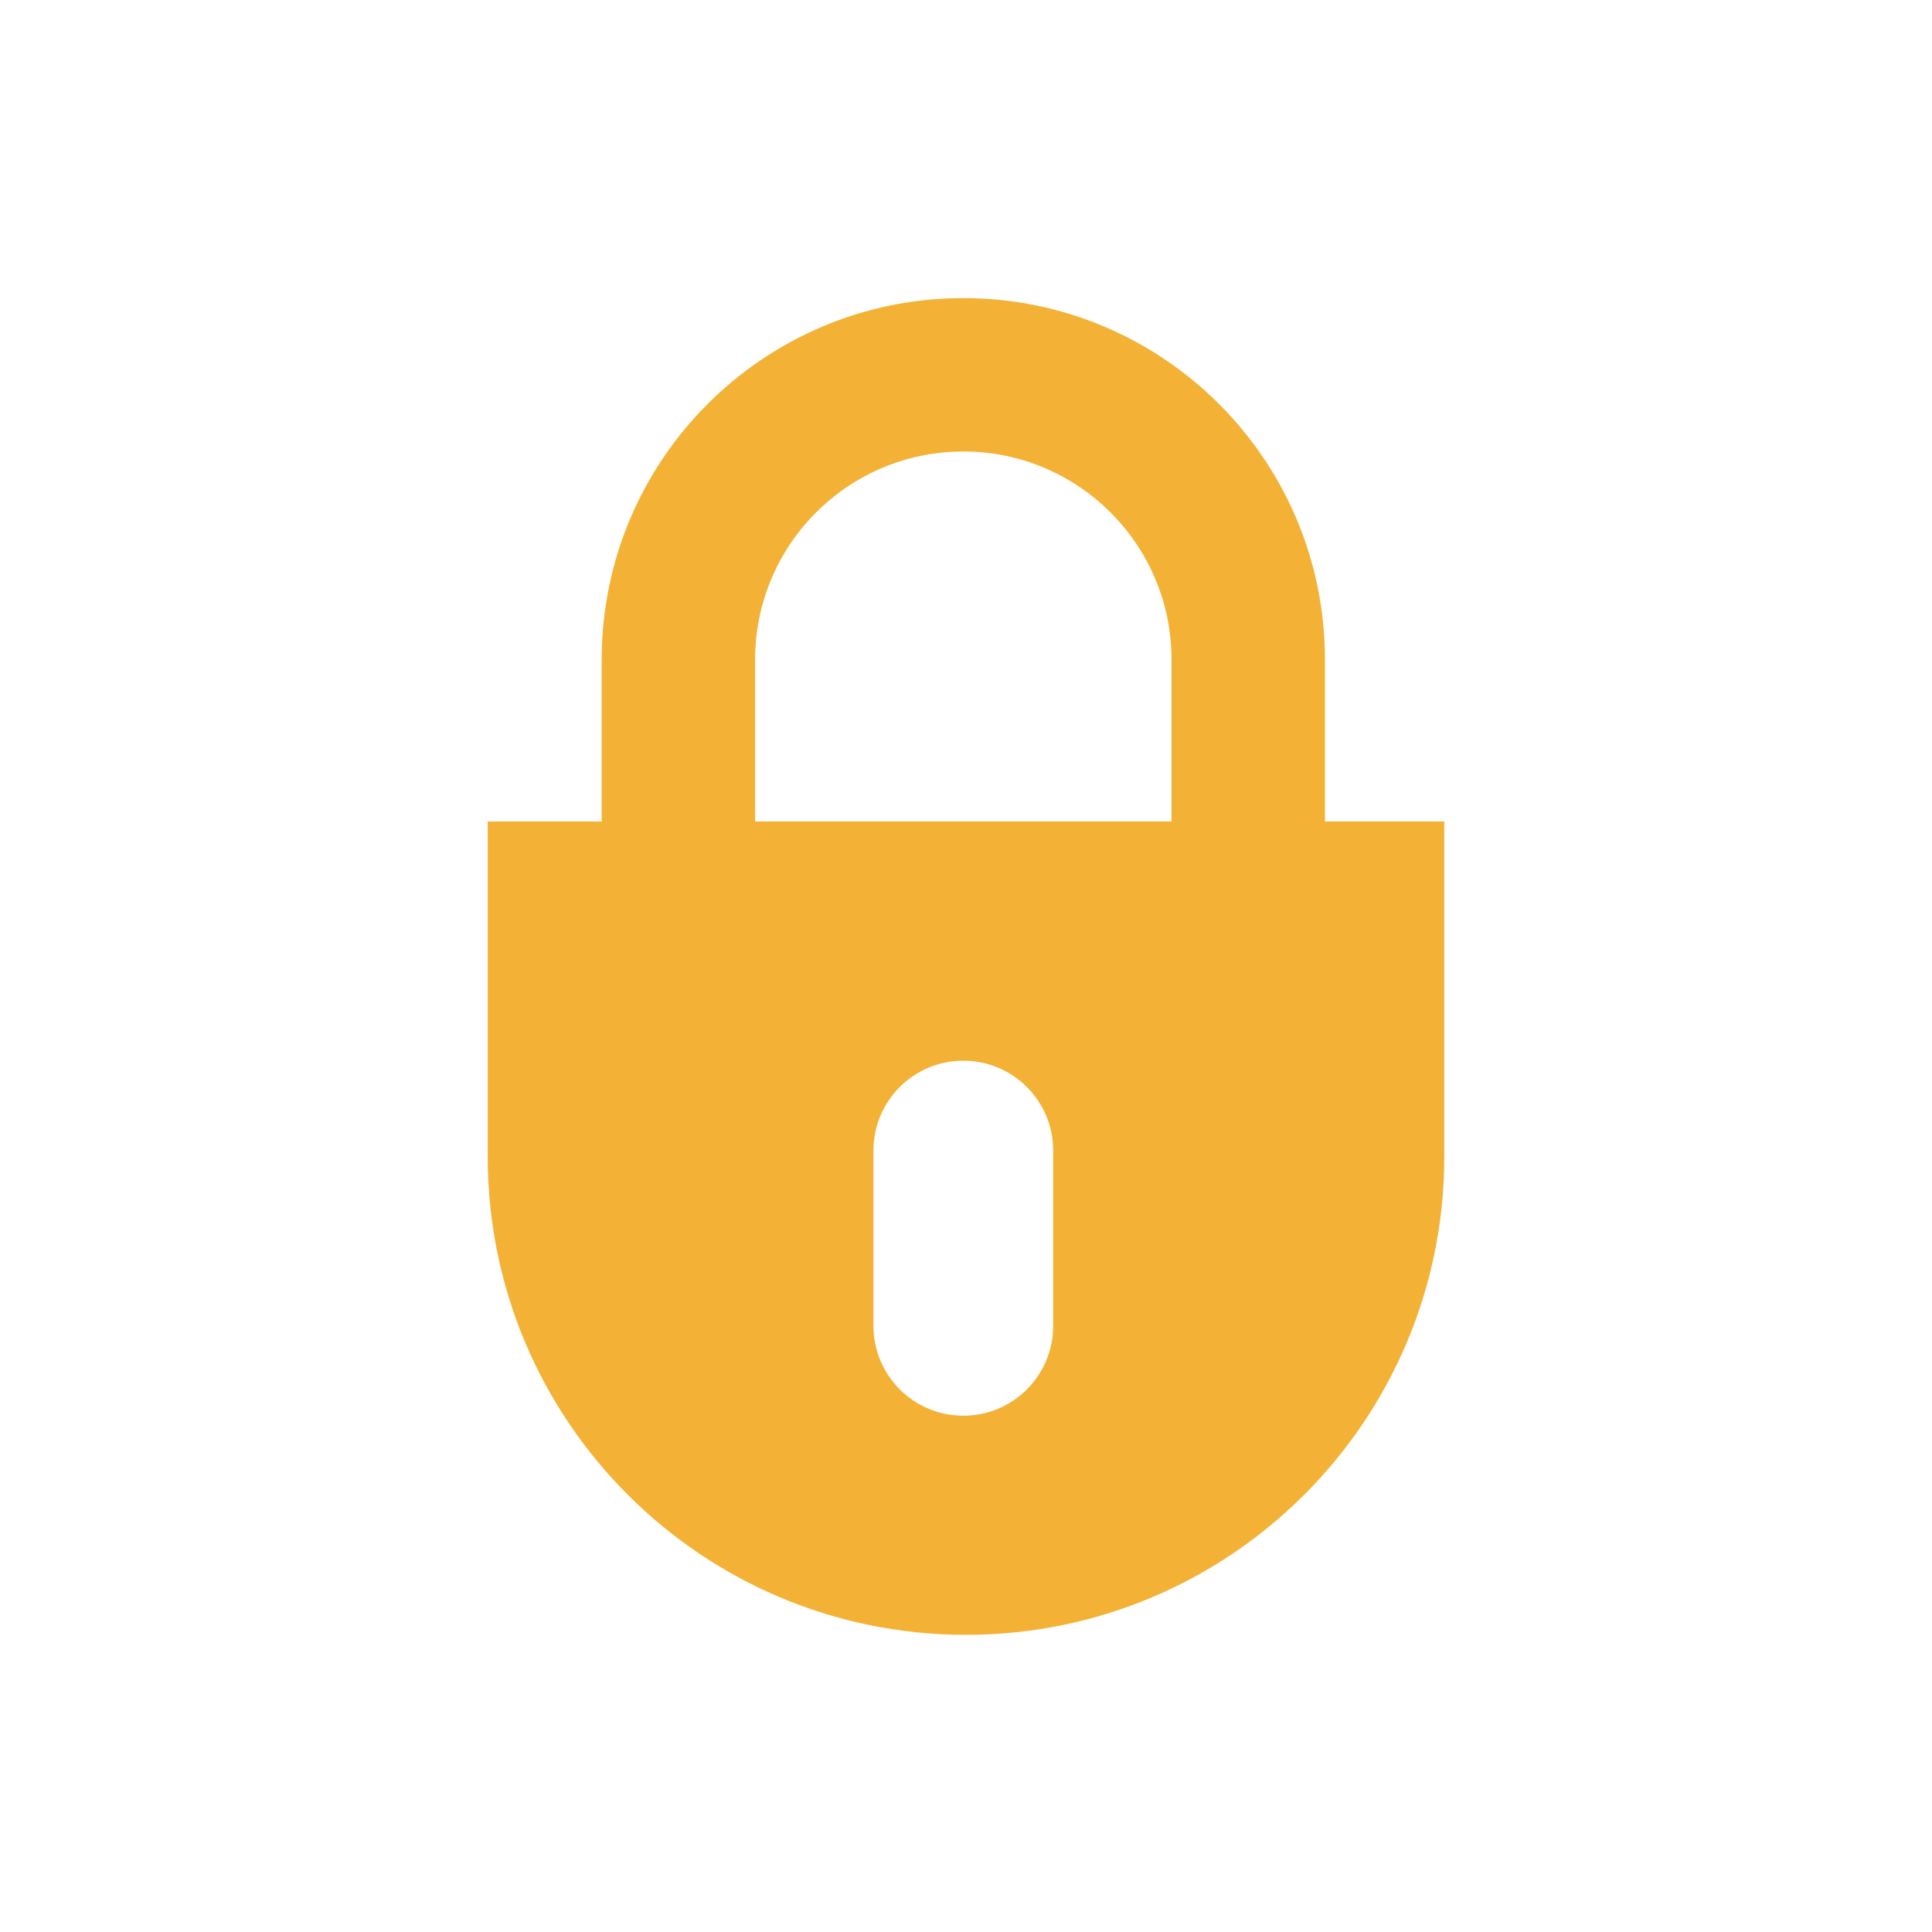 <svg width="2048" height="2048" viewBox="0 0 2048 2048" fill="none" xmlns="http://www.w3.org/2000/svg">
<path fill-rule="evenodd" clip-rule="evenodd" d="M1531 870.823H517V1226.07C517 1506.04 743.992 1733 1024 1733C1304.01 1733 1531 1506.04 1531 1226.07V870.823ZM1021.15 1124.39C968.545 1124.39 925.898 1167.03 925.898 1219.63V1405.47C925.898 1458.07 968.545 1500.71 1021.15 1500.71C1073.76 1500.71 1116.41 1458.07 1116.41 1405.47V1219.63C1116.41 1167.03 1073.76 1124.39 1021.15 1124.39Z" fill="#F3B235"/>
<path fill-rule="evenodd" clip-rule="evenodd" d="M1241.87 873.509V699.288C1241.87 577.409 1143.05 478.607 1021.15 478.607C899.257 478.607 800.441 577.409 800.441 699.288V873.509H1241.87ZM1021.15 316C809.439 316 637.811 487.604 637.811 699.288V1036.12H1404.5V699.288C1404.5 487.604 1232.87 316 1021.15 316Z" fill="#F3B235"/>
</svg>
